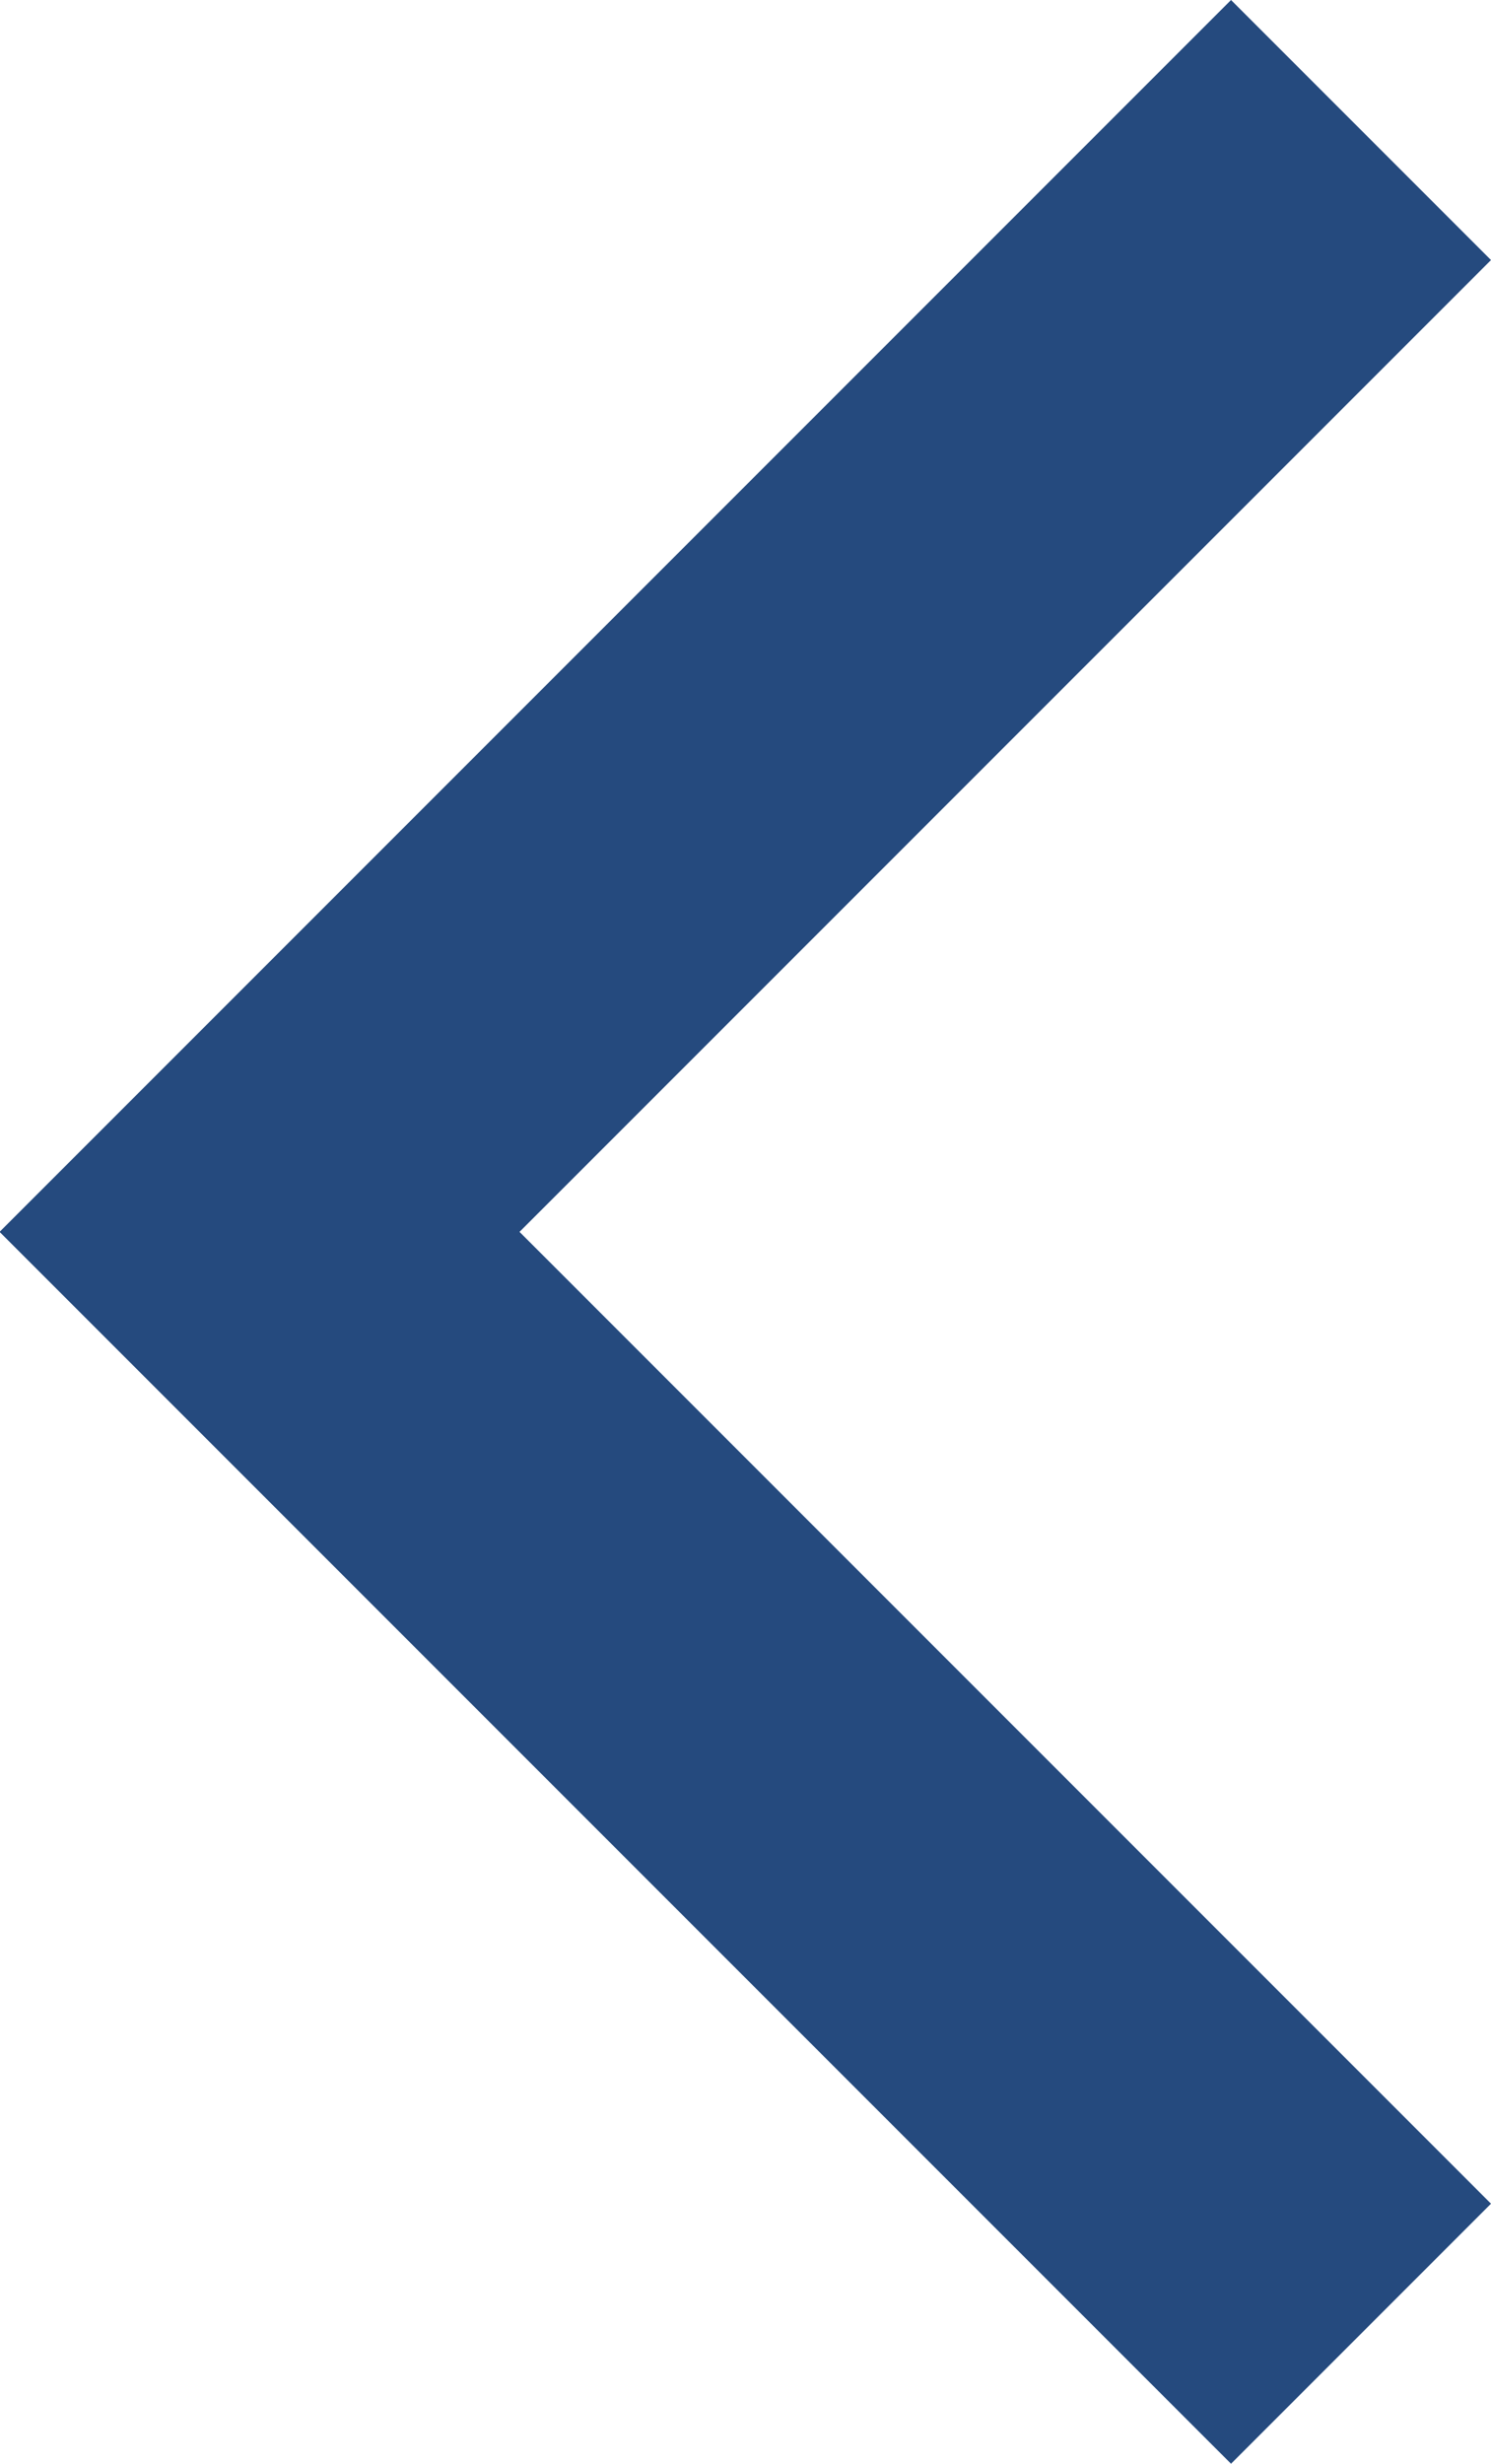 <svg xmlns:xlink="http://www.w3.org/1999/xlink" xmlns="http://www.w3.org/2000/svg" width="10.897" height="18" viewBox="0 0 10.897 18"><script xmlns=""/><script xmlns=""/><script xmlns=""/><script xmlns=""/><script xmlns=""/><script xmlns=""/><script xmlns=""/><script xmlns=""/><script xmlns=""/><script xmlns=""/><script xmlns=""/><script xmlns=""/><script xmlns=""/><script xmlns=""/><script xmlns=""/><script xmlns=""/><script xmlns=""/><script xmlns=""/><script xmlns=""/><script xmlns=""/><script xmlns=""/><g transform="translate(0)"><path d="M0,1.9,7.1,9,0,16.1,1.9,18l9-9-9-9Z" transform="translate(10.897 18) rotate(180)" fill="#254a7e" fill-rule="evenodd"/></g></svg>